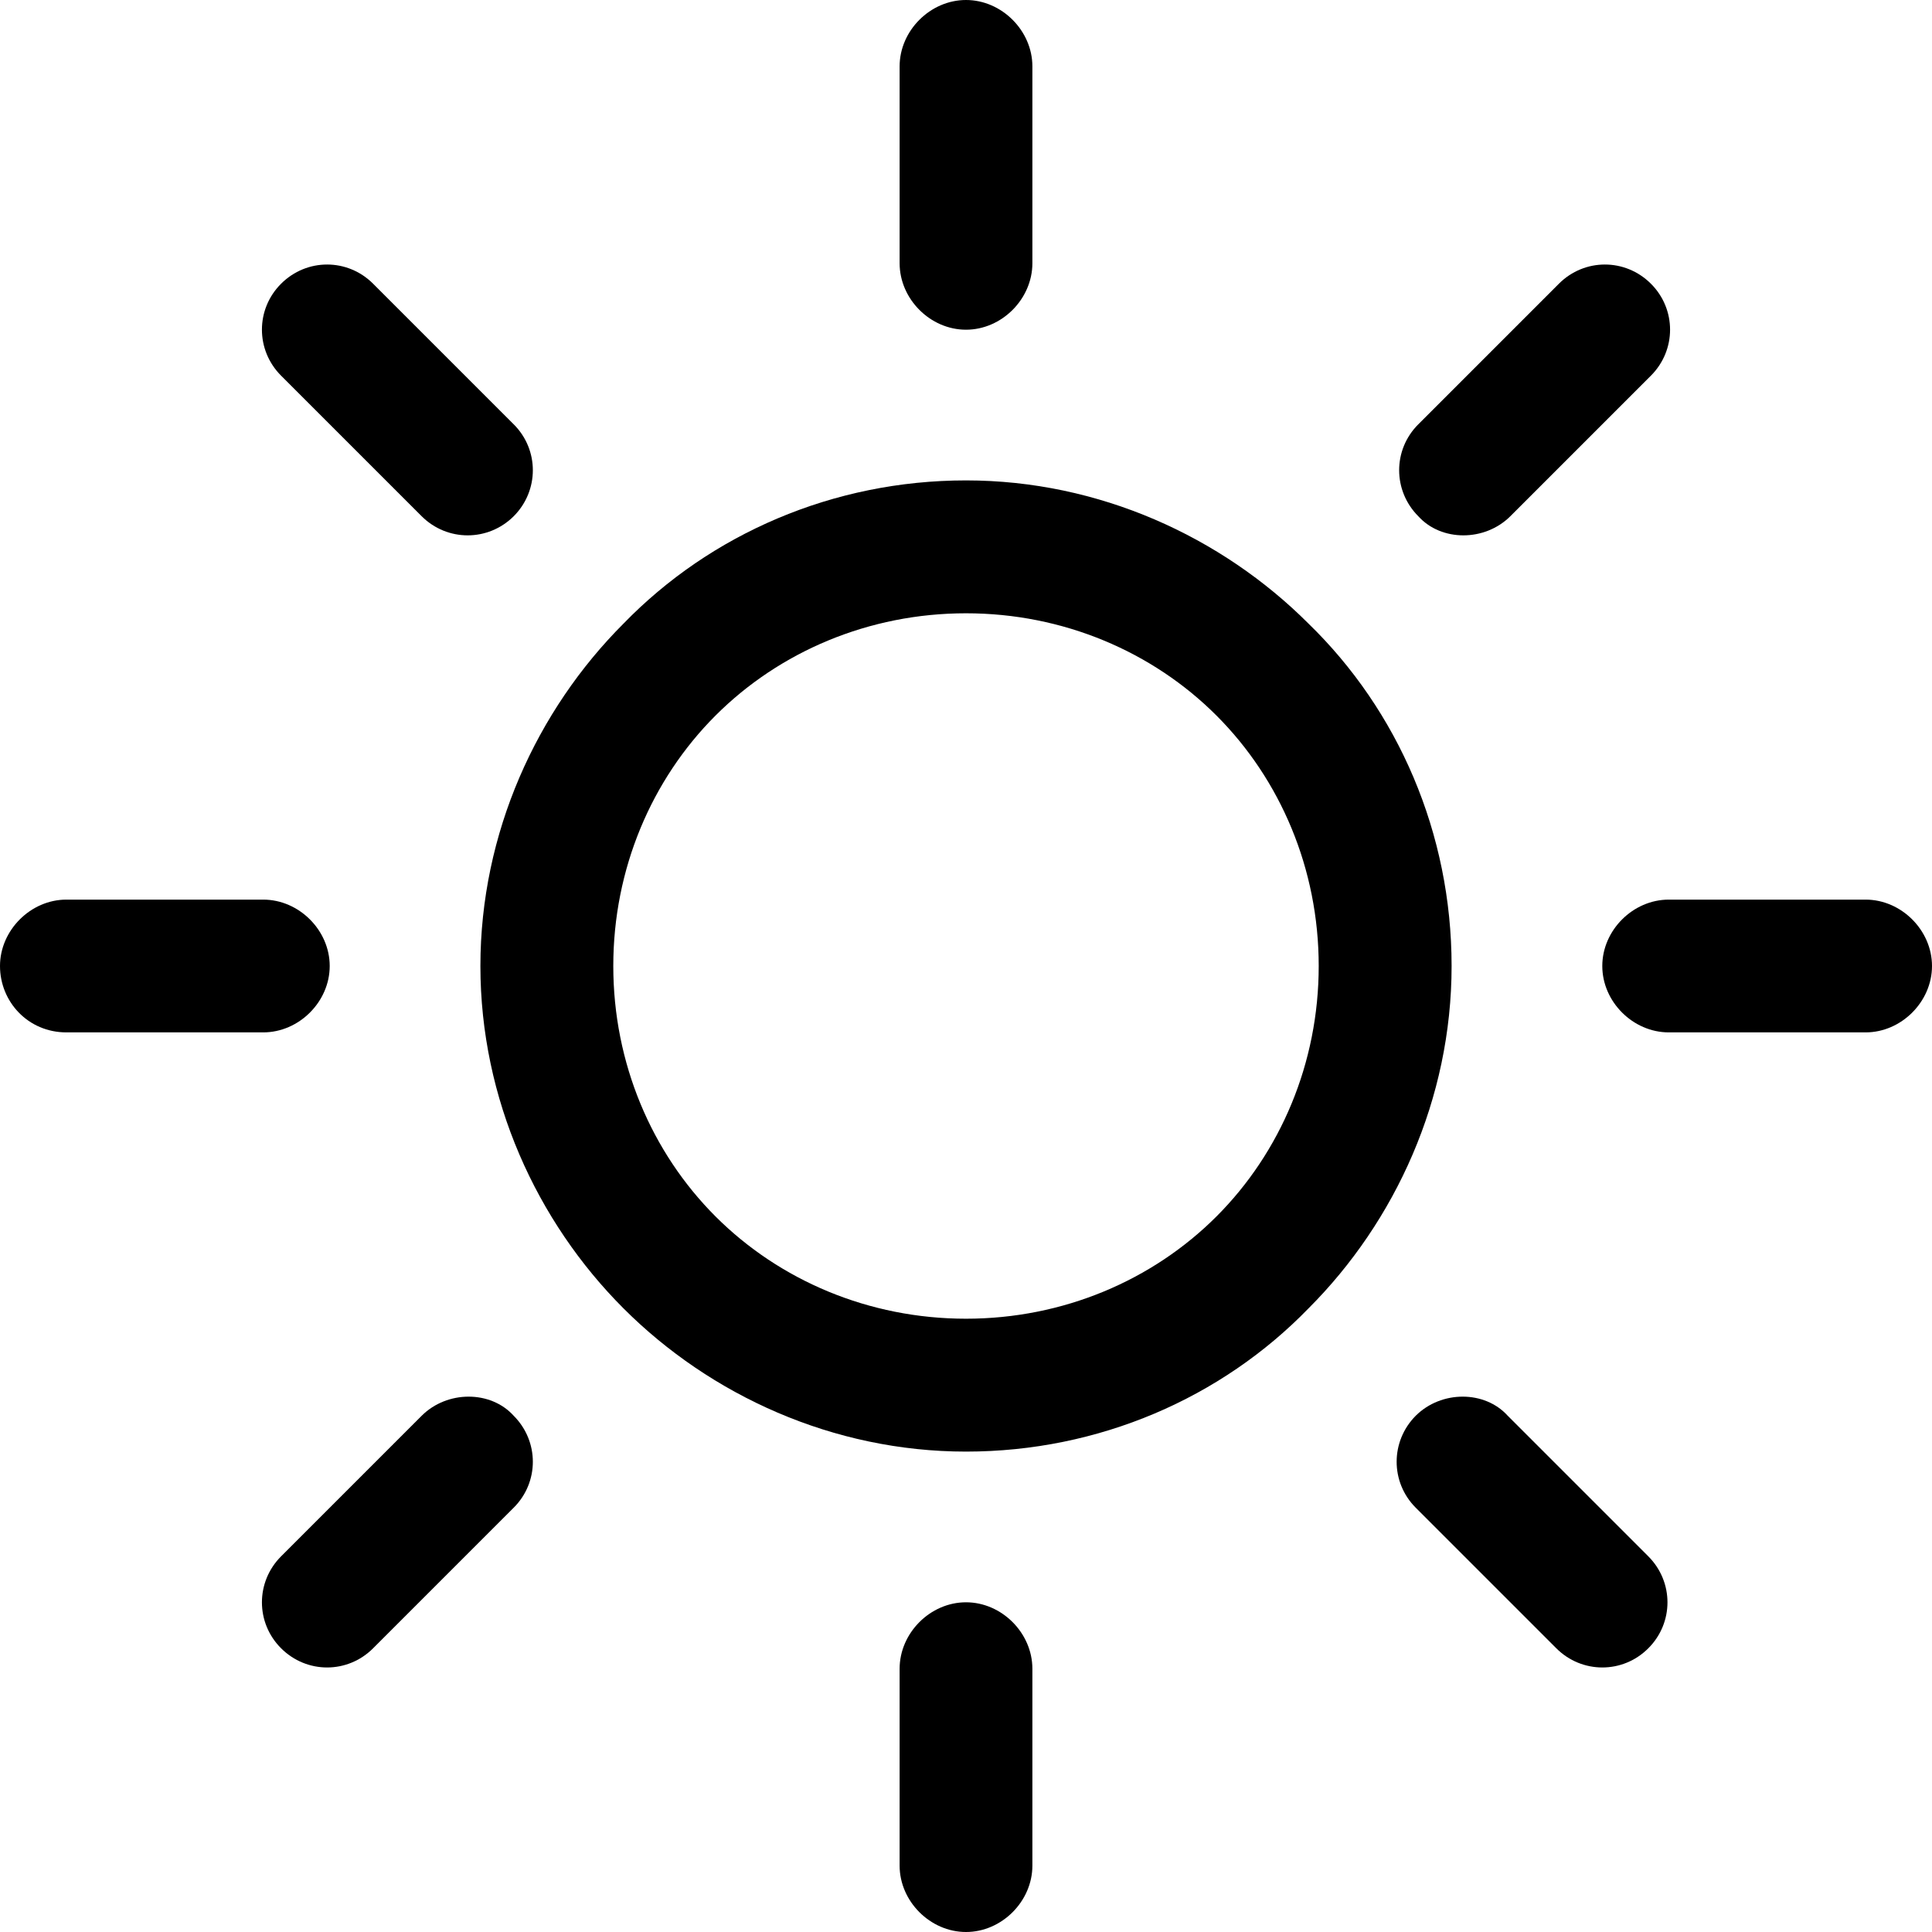 <?xml version="1.0" encoding="UTF-8"?>
<svg xmlns="http://www.w3.org/2000/svg" xmlns:xlink="http://www.w3.org/1999/xlink" width="64pt" height="64pt" viewBox="0 0 64 64" version="1.1">
<g id="surface1">
<path style=" stroke:none;fill-rule:nonzero;fill:rgb(0%,0%,0%);fill-opacity:1;" d="M 43.344 20.656 C 40.465 17.777 36.402 15.914 32 15.914 C 27.598 15.914 23.535 17.691 20.656 20.656 C 17.777 23.535 15.914 27.598 15.914 32 C 15.914 36.402 17.777 40.465 20.656 43.344 C 23.535 46.223 27.598 48.086 32 48.086 C 36.402 48.086 40.465 46.309 43.344 43.344 C 46.223 40.465 48.086 36.402 48.086 32 C 48.086 27.598 46.309 23.535 43.344 20.656 Z M 40.297 40.297 C 38.18 42.414 35.219 43.684 32 43.684 C 28.781 43.684 25.82 42.414 23.703 40.297 C 21.586 38.18 20.316 35.219 20.316 32 C 20.316 28.781 21.586 25.82 23.703 23.703 C 25.82 21.586 28.781 20.316 32 20.316 C 35.219 20.316 38.18 21.586 40.297 23.703 C 42.414 25.82 43.684 28.781 43.684 32 C 43.684 35.219 42.414 38.18 40.297 40.297 Z M 40.297 40.297 "/>
<path style=" stroke:none;fill-rule:nonzero;fill:rgb(0%,0%,0%);fill-opacity:1;" d="M 61.801 29.801 L 55.281 29.801 C 54.094 29.801 53.078 30.816 53.078 32 C 53.078 33.184 54.094 34.199 55.281 34.199 L 61.801 34.199 C 62.984 34.199 64 33.184 64 32 C 64 30.816 62.984 29.801 61.801 29.801 Z M 61.801 29.801 "/>
<path style=" stroke:none;fill-rule:nonzero;fill:rgb(0%,0%,0%);fill-opacity:1;" d="M 32 53.078 C 30.816 53.078 29.801 54.094 29.801 55.281 L 29.801 61.801 C 29.801 62.984 30.816 64 32 64 C 33.184 64 34.199 62.984 34.199 61.801 L 34.199 55.281 C 34.199 54.094 33.184 53.078 32 53.078 Z M 32 53.078 "/>
<path style=" stroke:none;fill-rule:nonzero;fill:rgb(0%,0%,0%);fill-opacity:1;" d="M 54.602 51.555 L 49.945 46.898 C 49.184 46.055 47.746 46.055 46.898 46.898 C 46.055 47.746 46.055 49.102 46.898 49.945 L 51.555 54.602 C 52.402 55.449 53.758 55.449 54.602 54.602 C 55.449 53.758 55.449 52.402 54.602 51.555 Z M 54.602 51.555 "/>
<path style=" stroke:none;fill-rule:nonzero;fill:rgb(0%,0%,0%);fill-opacity:1;" d="M 32 0 C 30.816 0 29.801 1.016 29.801 2.199 L 29.801 8.719 C 29.801 9.906 30.816 10.922 32 10.922 C 33.184 10.922 34.199 9.906 34.199 8.719 L 34.199 2.199 C 34.199 1.016 33.184 0 32 0 Z M 32 0 "/>
<path style=" stroke:none;fill-rule:nonzero;fill:rgb(0%,0%,0%);fill-opacity:1;" d="M 54.688 9.398 C 53.84 8.551 52.488 8.551 51.641 9.398 L 46.984 14.055 C 46.137 14.898 46.137 16.254 46.984 17.102 C 47.746 17.945 49.184 17.945 50.031 17.102 L 54.688 12.445 C 55.535 11.598 55.535 10.242 54.688 9.398 Z M 54.688 9.398 "/>
<path style=" stroke:none;fill-rule:nonzero;fill:rgb(0%,0%,0%);fill-opacity:1;" d="M 8.719 29.801 L 2.199 29.801 C 1.016 29.801 0 30.816 0 32 C 0 33.184 0.93 34.199 2.199 34.199 L 8.719 34.199 C 9.906 34.199 10.922 33.184 10.922 32 C 10.922 30.816 9.906 29.801 8.719 29.801 Z M 8.719 29.801 "/>
<path style=" stroke:none;fill-rule:nonzero;fill:rgb(0%,0%,0%);fill-opacity:1;" d="M 17.016 46.898 C 16.254 46.055 14.816 46.055 13.969 46.898 L 9.312 51.555 C 8.465 52.402 8.465 53.758 9.312 54.602 C 10.16 55.449 11.512 55.449 12.359 54.602 L 17.016 49.945 C 17.863 49.102 17.863 47.746 17.016 46.898 Z M 17.016 46.898 "/>
<path style=" stroke:none;fill-rule:nonzero;fill:rgb(0%,0%,0%);fill-opacity:1;" d="M 17.016 14.055 L 12.359 9.398 C 11.512 8.551 10.16 8.551 9.312 9.398 C 8.465 10.242 8.465 11.598 9.312 12.445 L 13.969 17.102 C 14.816 17.945 16.168 17.945 17.016 17.102 C 17.863 16.254 17.863 14.898 17.016 14.055 Z M 17.016 14.055 "/>
</g>
</svg>

